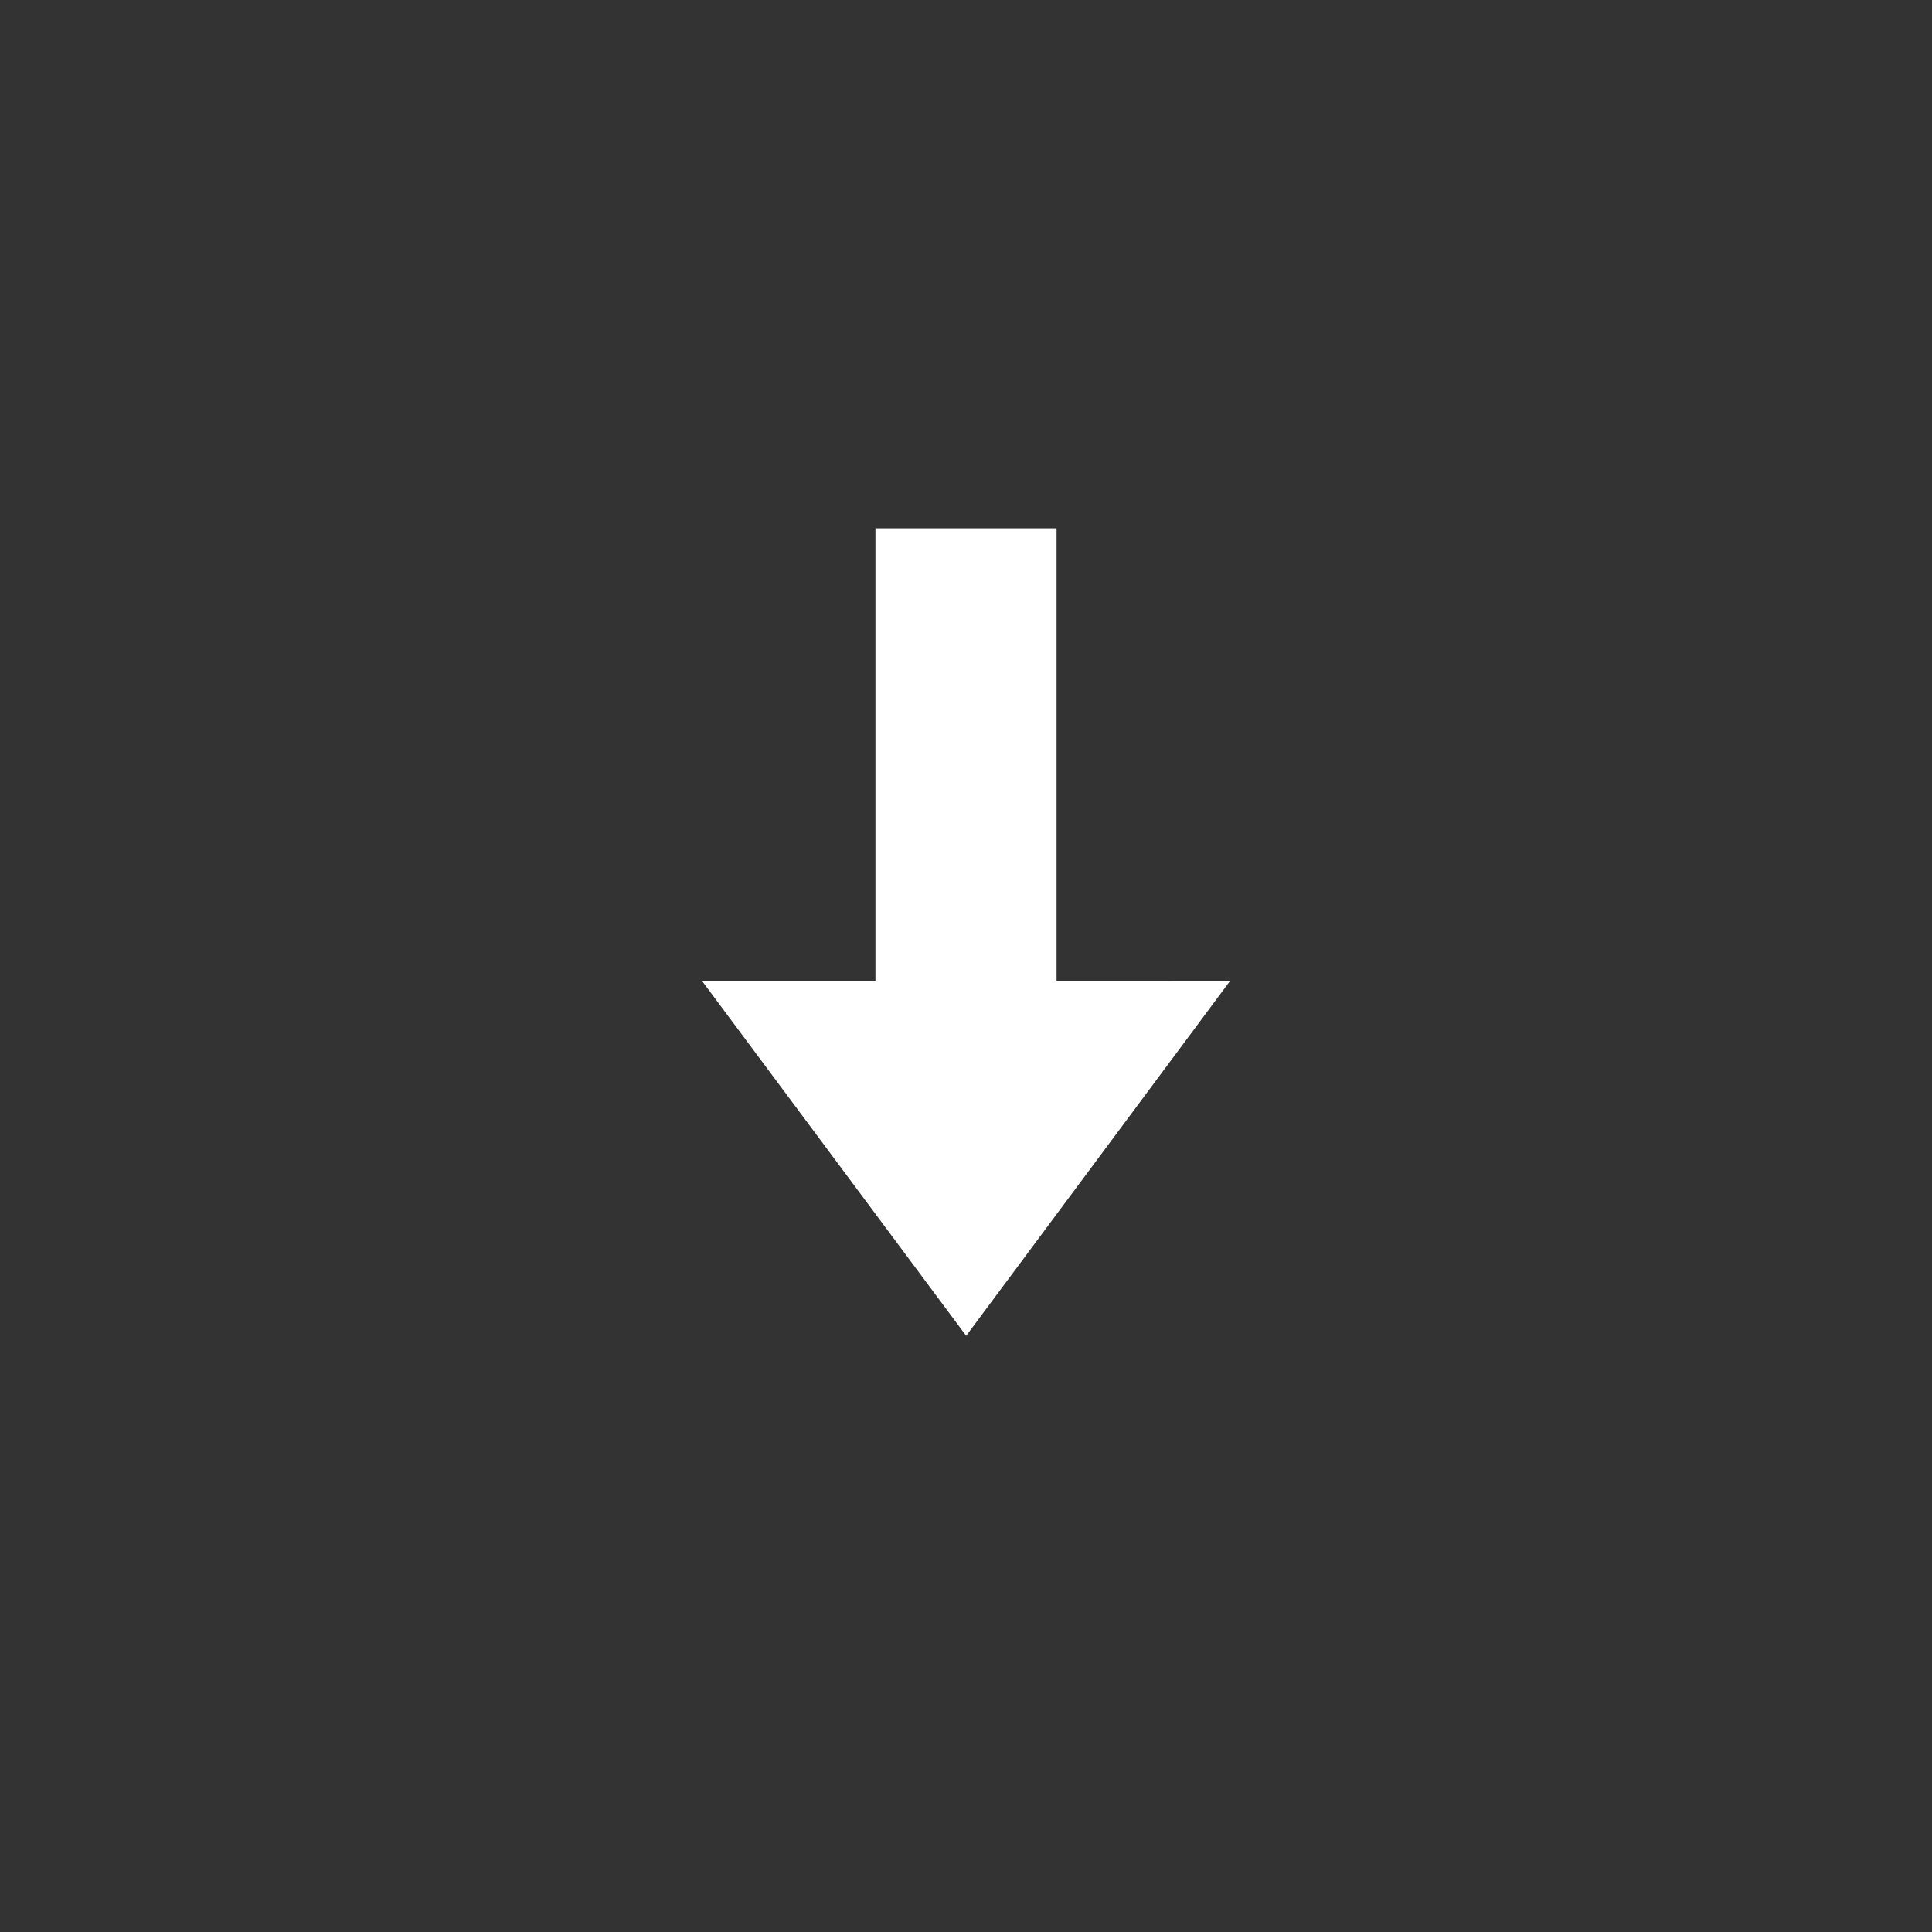<?xml version="1.0" encoding="UTF-8" standalone="no"?>
<!-- Created with Inkscape (http://www.inkscape.org/) -->

<svg
   width="256.0px"
   height="256.0px"
   viewBox="0 0 256.0 256.0"
   version="1.1"
   id="SVGRoot"
   sodipodi:docname="downloader_icon.svg"
   inkscape:version="1.1.1 (3bf5ae0d25, 2021-09-20)"
   xmlns:inkscape="http://www.inkscape.org/namespaces/inkscape"
   xmlns:sodipodi="http://sodipodi.sourceforge.net/DTD/sodipodi-0.dtd"
   xmlns="http://www.w3.org/2000/svg"
   xmlns:svg="http://www.w3.org/2000/svg">
  <rect x="0" y="0" width="256.0" height="256.0" fill="#333333" stroke="none"/>
  <sodipodi:namedview
     id="namedview21"
     pagecolor="#ffffff"
     bordercolor="#666666"
     borderopacity="1.0"
     inkscape:pageshadow="2"
     inkscape:pageopacity="0.0"
     inkscape:pagecheckerboard="0"
     inkscape:document-units="px"
     showgrid="true"
     inkscape:zoom="2"
     inkscape:cx="98"
     inkscape:cy="144.75"
     inkscape:window-width="1920"
     inkscape:window-height="983"
     inkscape:window-x="0"
     inkscape:window-y="0"
     inkscape:window-maximized="1"
     inkscape:current-layer="layer1">
    <inkscape:grid
       type="xygrid"
       id="grid27" />
  </sodipodi:namedview>
  <defs
     id="defs16" />
  <g
     inkscape:label="图层 1"
     inkscape:groupmode="layer"
     id="layer1">
    <rect
       style="fill:#ffffff;stroke-width:146.049"
       id="rect74"
       width="24"
       height="80"
       x="116"
       y="70" />
    <path
       sodipodi:type="star"
       style="fill:#ffffff;stroke-width:23.669"
       id="path679"
       inkscape:flatsided="true"
       sodipodi:sides="3"
       sodipodi:cx="43.30127"
       sodipodi:cy="50"
       sodipodi:r1="50"
       sodipodi:r2="25"
       sodipodi:arg1="-1.5707963"
       sodipodi:arg2="-0.52359878"
       inkscape:rounded="0"
       inkscape:randomized="0"
       d="M 43.301,0 86.603,75 -1.3278443e-6,75 Z"
       inkscape:transform-center-y="7.8288332"
       transform="matrix(-0.808,1.559555e-4,-1.5088815e-4,-0.627,163.011,176.993)"
       inkscape:transform-center-x="0.0037829868" />
  </g>
</svg>

